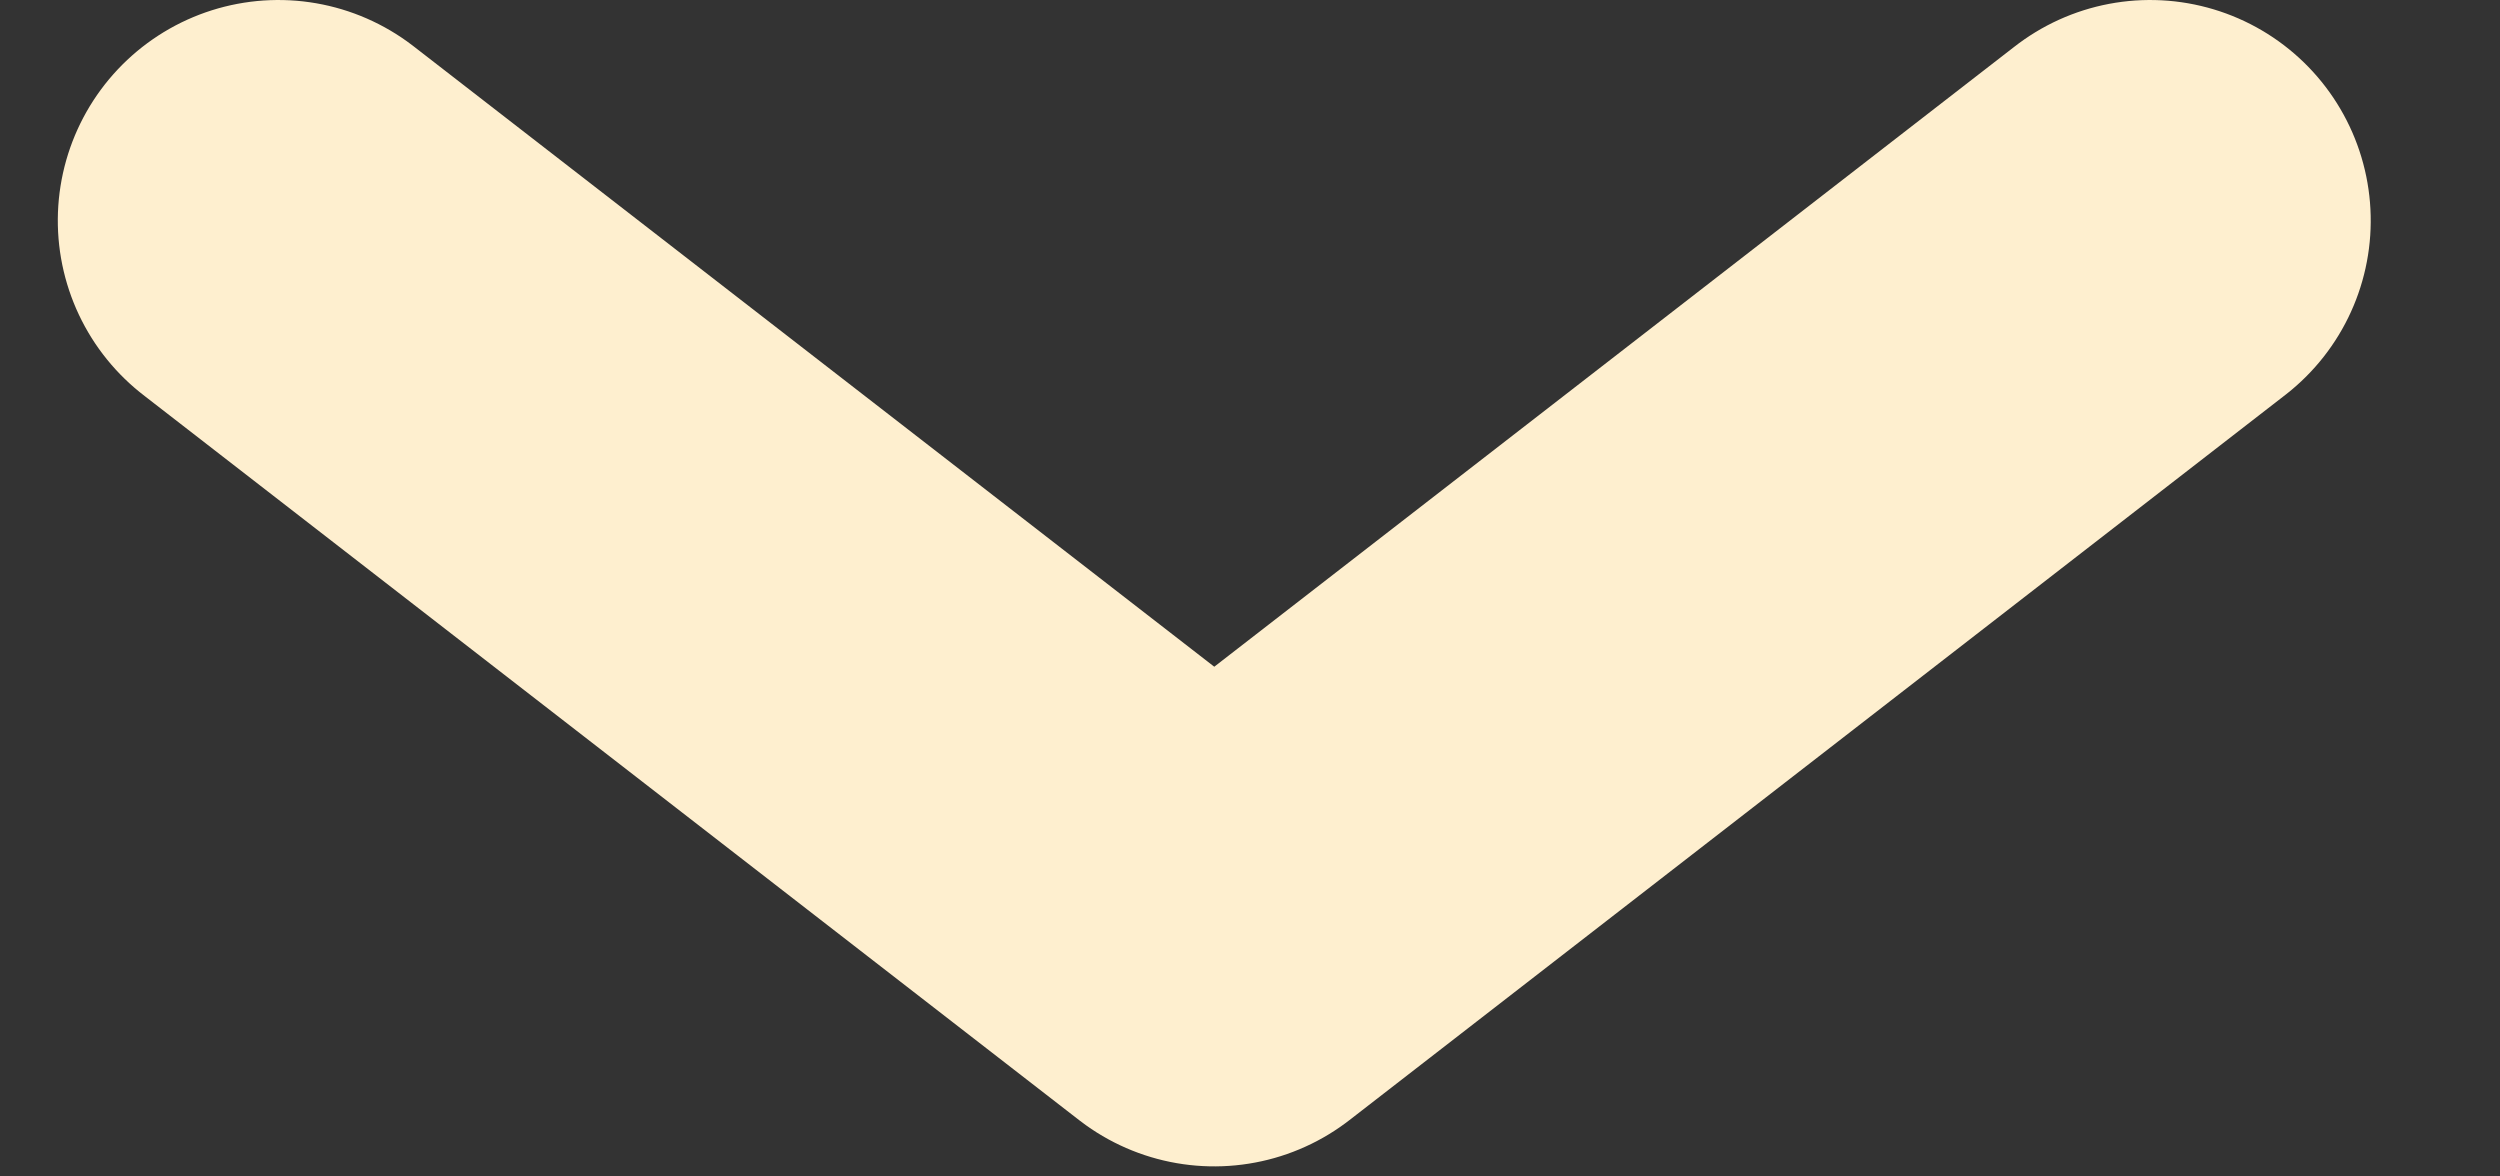 <?xml version="1.0" encoding="UTF-8"?>
<svg width="17px" height="8px" viewBox="0 0 17 8" version="1.1" xmlns="http://www.w3.org/2000/svg" xmlns:xlink="http://www.w3.org/1999/xlink">
    <rect x="0" y="0" width="17" height="8" fill="#333333" stroke="none"/>
    <title>down-arrow</title>
    <g id="UI" stroke="none" stroke-width="1" fill="none" fill-rule="evenodd" stroke-linecap="round" stroke-linejoin="round">
        <polyline id="down-arrow" stroke="#FEEFCF" stroke-width="3" transform="translate(8.257, 1.5) rotate(-315) translate(-8.257, -1.5) " points="12.757 -3 11.744 4.987 3.757 6"></polyline>
    </g>
</svg>